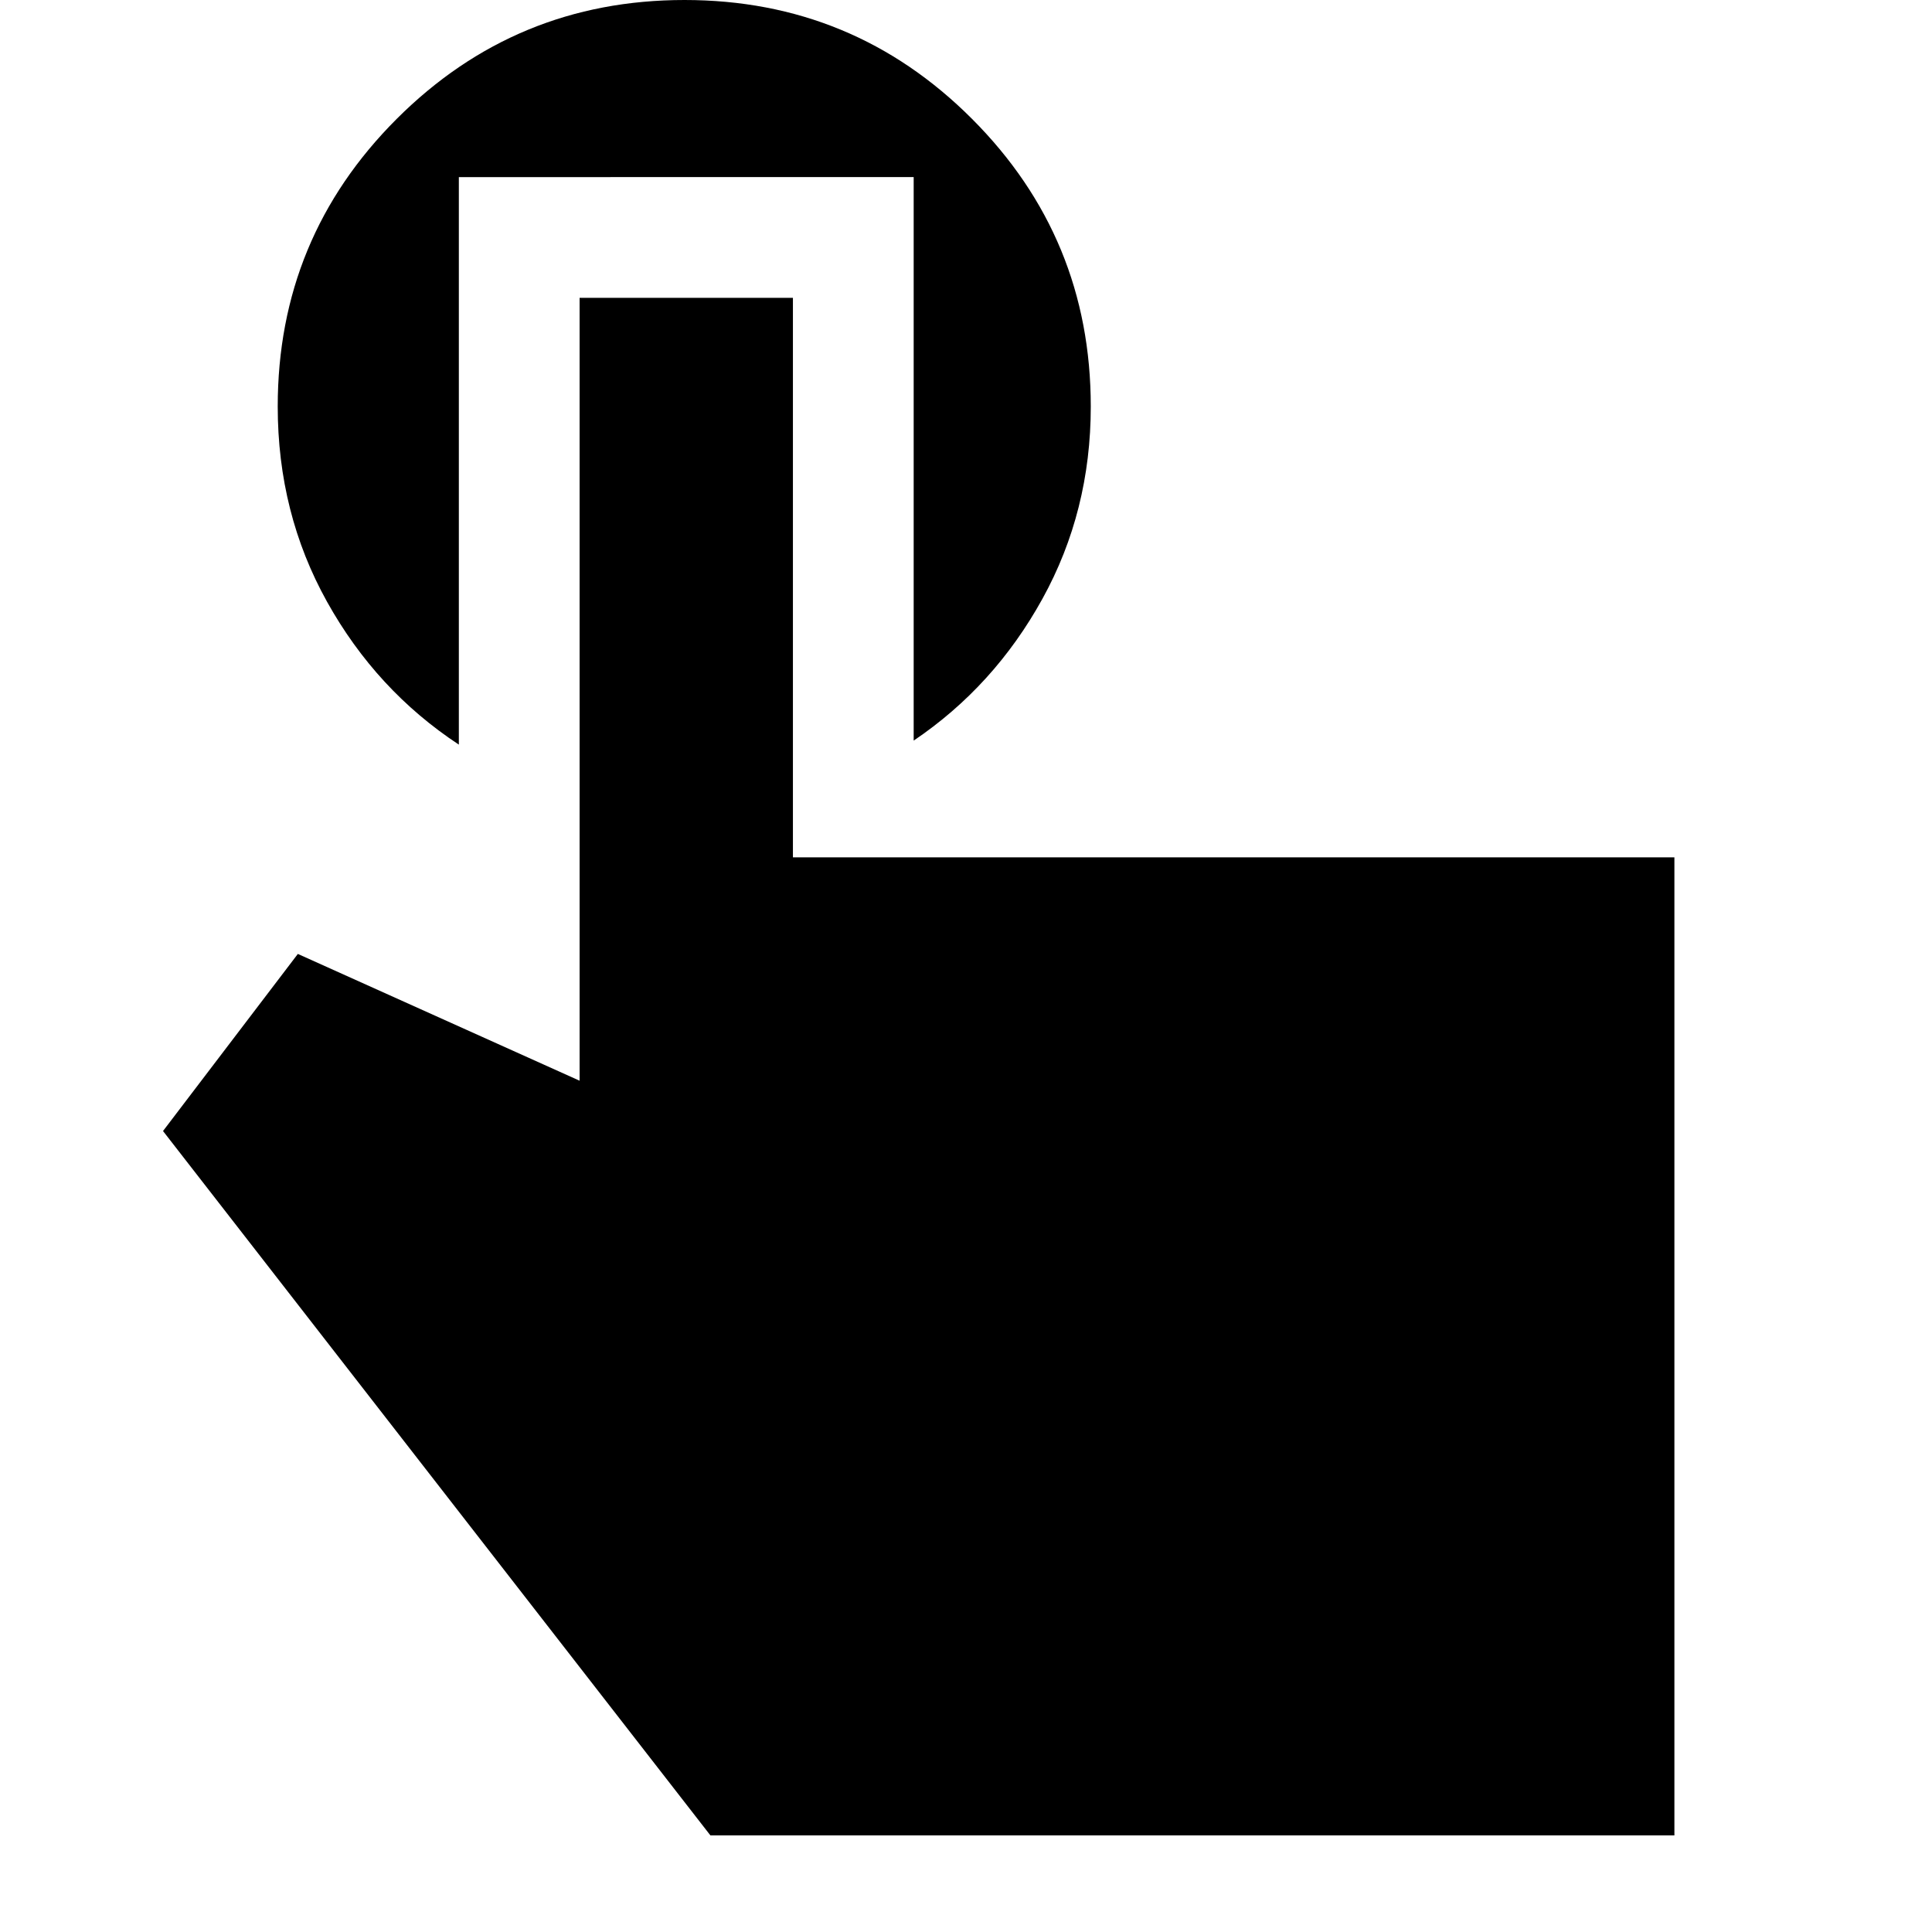 <svg xmlns="http://www.w3.org/2000/svg" height="24" viewBox="0 -960 960 960" width="24"><path d="M832-48H353L81-398l67-88 140 63v-389h106v278h438v486ZM228-872v282q-41-27-65.5-71T138-758q0-83.83 59.12-142.92 59.12-59.08 143-59.08T483-900.92q59 59.09 59 142.92 0 52-24 95.5T454-592v-280H228Z"/></svg>